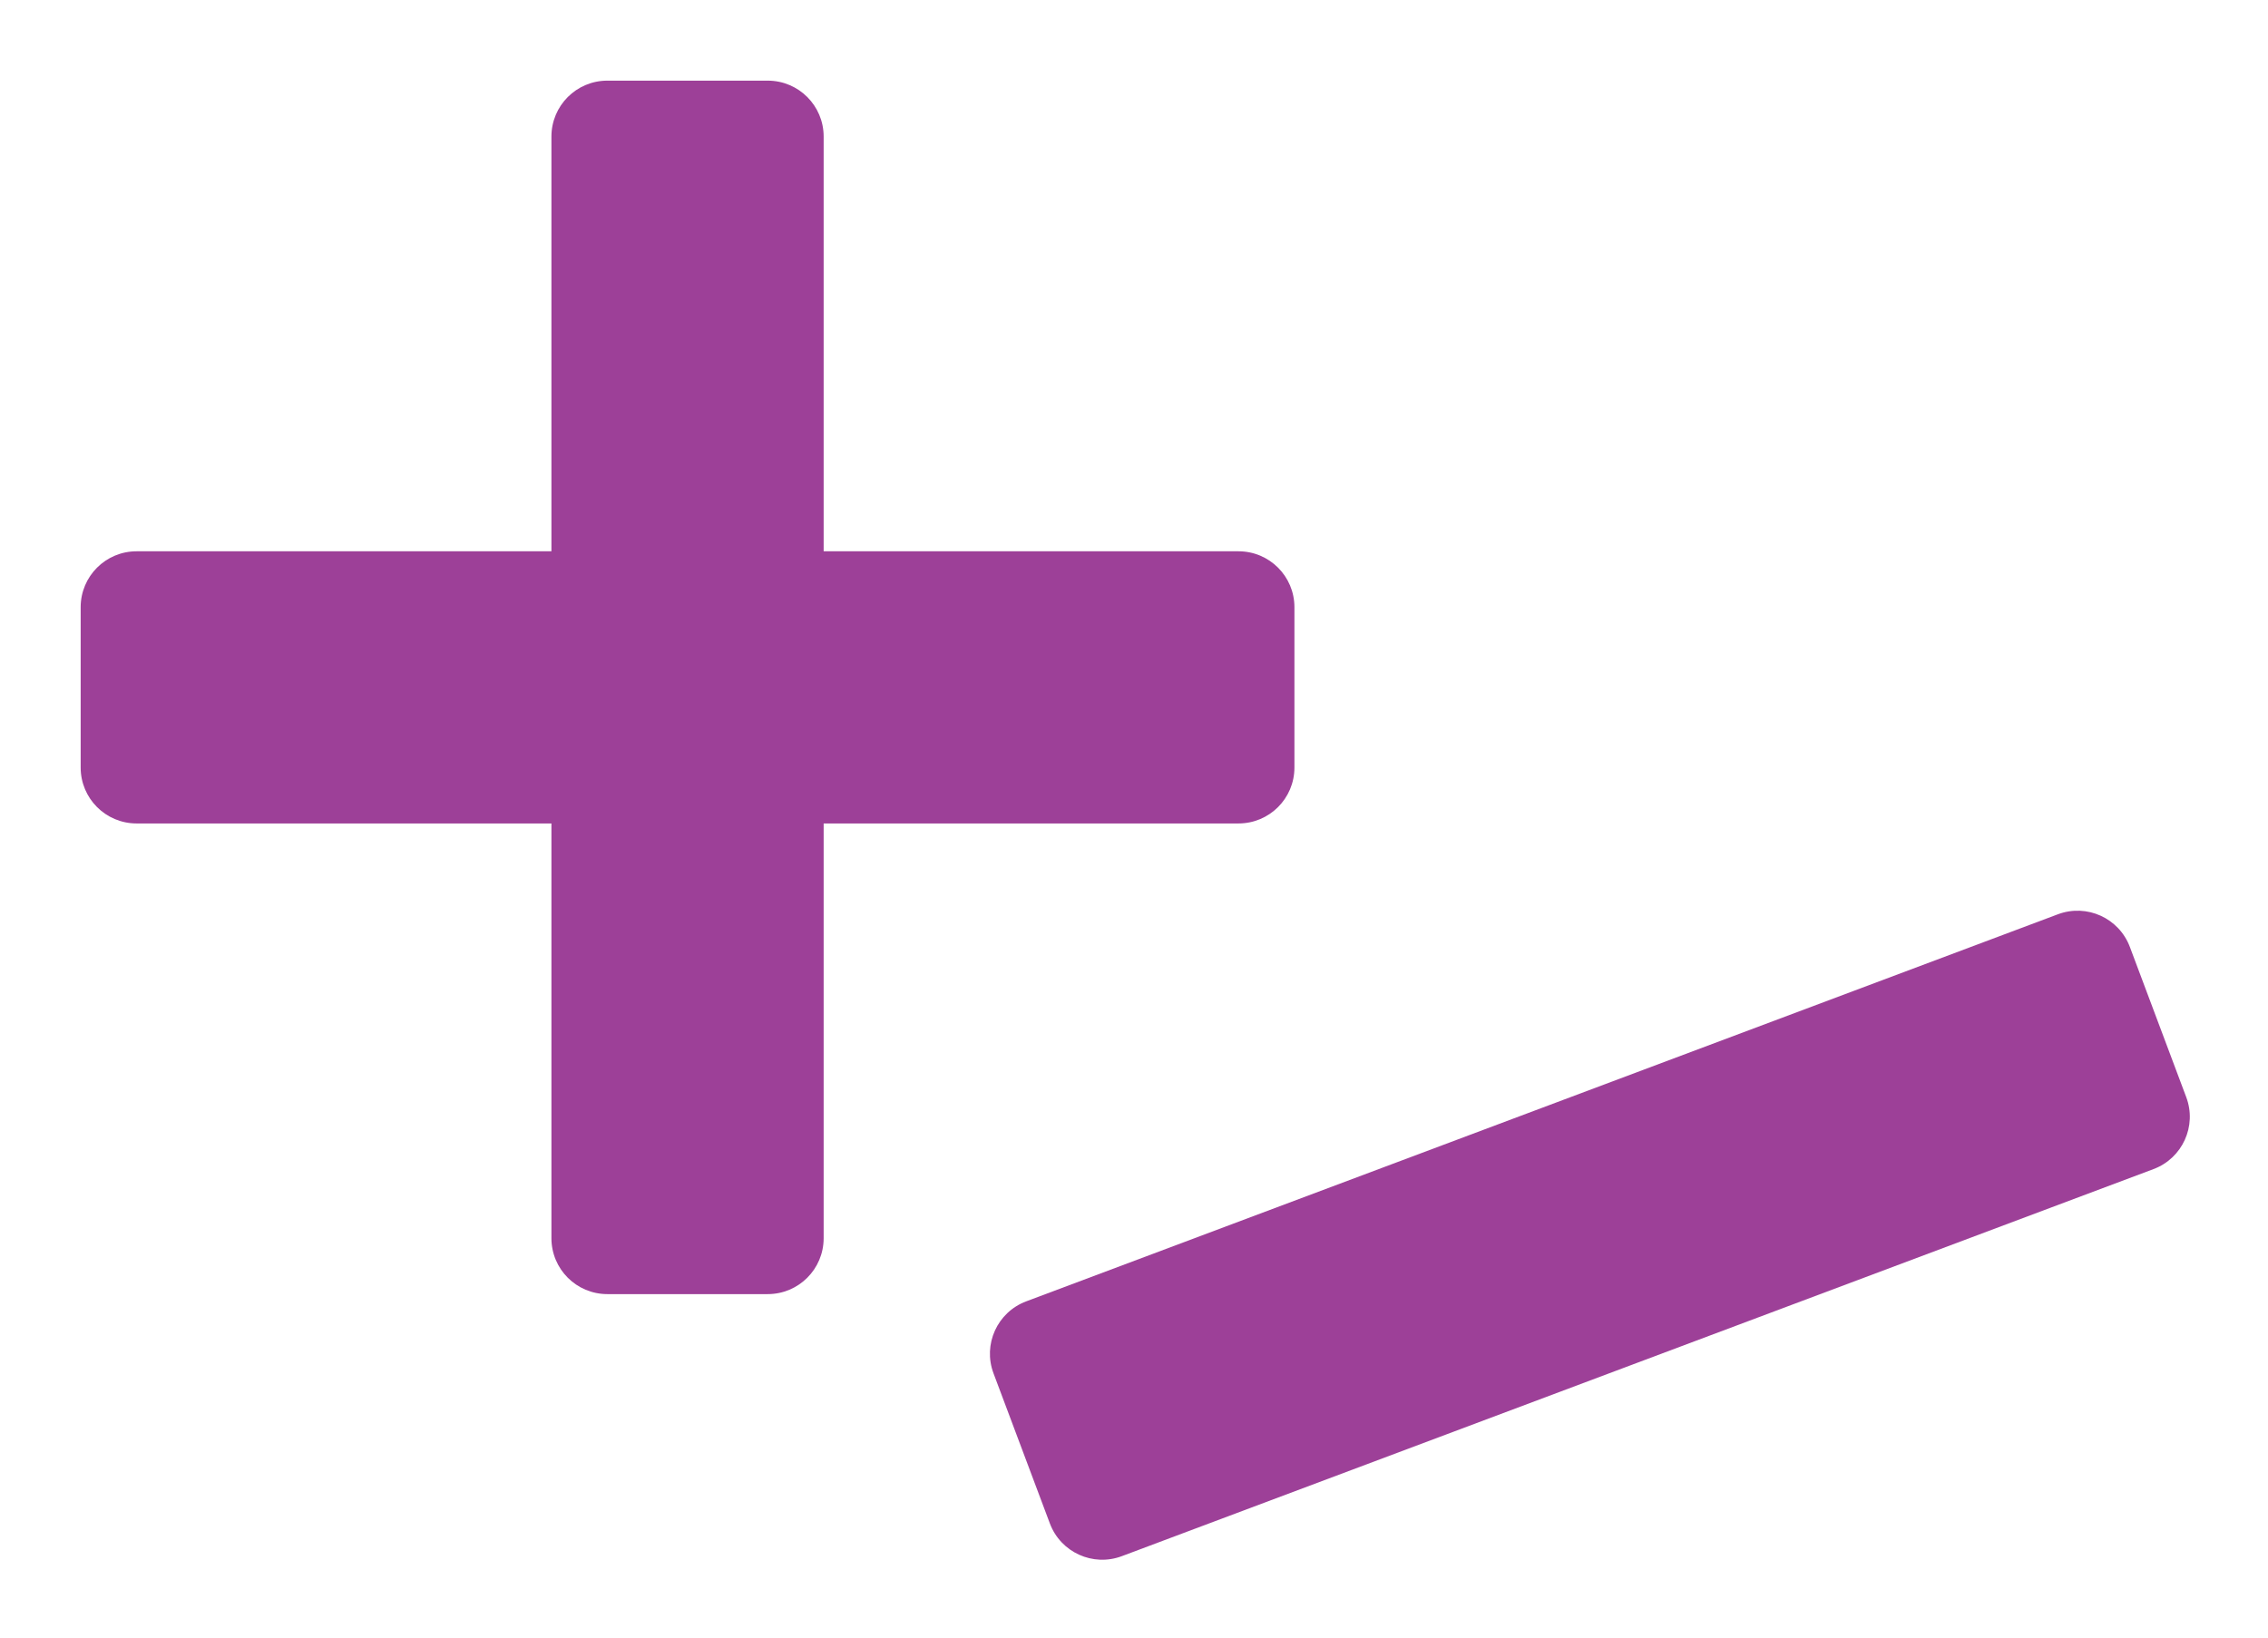 <svg width="173" height="125" viewBox="0 0 173 125" fill="none" xmlns="http://www.w3.org/2000/svg">
<g filter="url(#filter0_d_5850_9548)">
<path d="M54.41 2H42.173C39.818 2 37.909 3.909 37.909 6.264V90.32C37.909 92.675 39.818 94.584 42.173 94.584H54.41C56.765 94.584 58.674 92.675 58.674 90.32V6.264C58.674 3.909 56.765 2 54.41 2Z" fill="#9D4098"/>
<path d="M90.32 37.909H6.264C3.909 37.909 2 39.818 2 42.173V54.41C2 56.765 3.909 58.674 6.264 58.674H90.32C92.675 58.674 94.584 56.765 94.584 54.41V42.173C94.584 39.818 92.675 37.909 90.32 37.909Z" fill="#9D4098"/>
</g>
<g filter="url(#filter1_d_5850_9548)">
<path d="M152.821 65.604L74.124 95.137C71.919 95.965 70.802 98.422 71.63 100.627L75.93 112.084C76.757 114.289 79.215 115.405 81.419 114.578L160.116 85.045C162.321 84.218 163.438 81.76 162.61 79.555L158.311 68.098C157.483 65.893 155.025 64.777 152.821 65.604Z" fill="#9D4098"/>
</g>
<defs>
<filter id="filter0_d_5850_9548" x="0.616" y="0.616" width="103.658" height="103.658" filterUnits="userSpaceOnUse" color-interpolation-filters="sRGB">
<feFlood flood-opacity="0" result="BackgroundImageFix"/>
<feColorMatrix in="SourceAlpha" type="matrix" values="0 0 0 0 0 0 0 0 0 0 0 0 0 0 0 0 0 0 127 0" result="hardAlpha"/>
<feOffset dx="4.153" dy="4.153"/>
<feGaussianBlur stdDeviation="2.769"/>
<feColorMatrix type="matrix" values="0 0 0 0 0.137 0 0 0 0 0.122 0 0 0 0 0.125 0 0 0 0.1 0"/>
<feBlend mode="normal" in2="BackgroundImageFix" result="effect1_dropShadow_5850_9548"/>
<feBlend mode="normal" in="SourceGraphic" in2="effect1_dropShadow_5850_9548" result="shape"/>
</filter>
<filter id="filter1_d_5850_9548" x="69.973" y="63.947" width="102.601" height="60.595" filterUnits="userSpaceOnUse" color-interpolation-filters="sRGB">
<feFlood flood-opacity="0" result="BackgroundImageFix"/>
<feColorMatrix in="SourceAlpha" type="matrix" values="0 0 0 0 0 0 0 0 0 0 0 0 0 0 0 0 0 0 127 0" result="hardAlpha"/>
<feOffset dx="4.153" dy="4.153"/>
<feGaussianBlur stdDeviation="2.769"/>
<feColorMatrix type="matrix" values="0 0 0 0 0.137 0 0 0 0 0.122 0 0 0 0 0.125 0 0 0 0.1 0"/>
<feBlend mode="normal" in2="BackgroundImageFix" result="effect1_dropShadow_5850_9548"/>
<feBlend mode="normal" in="SourceGraphic" in2="effect1_dropShadow_5850_9548" result="shape"/>
</filter>
</defs>
</svg>
